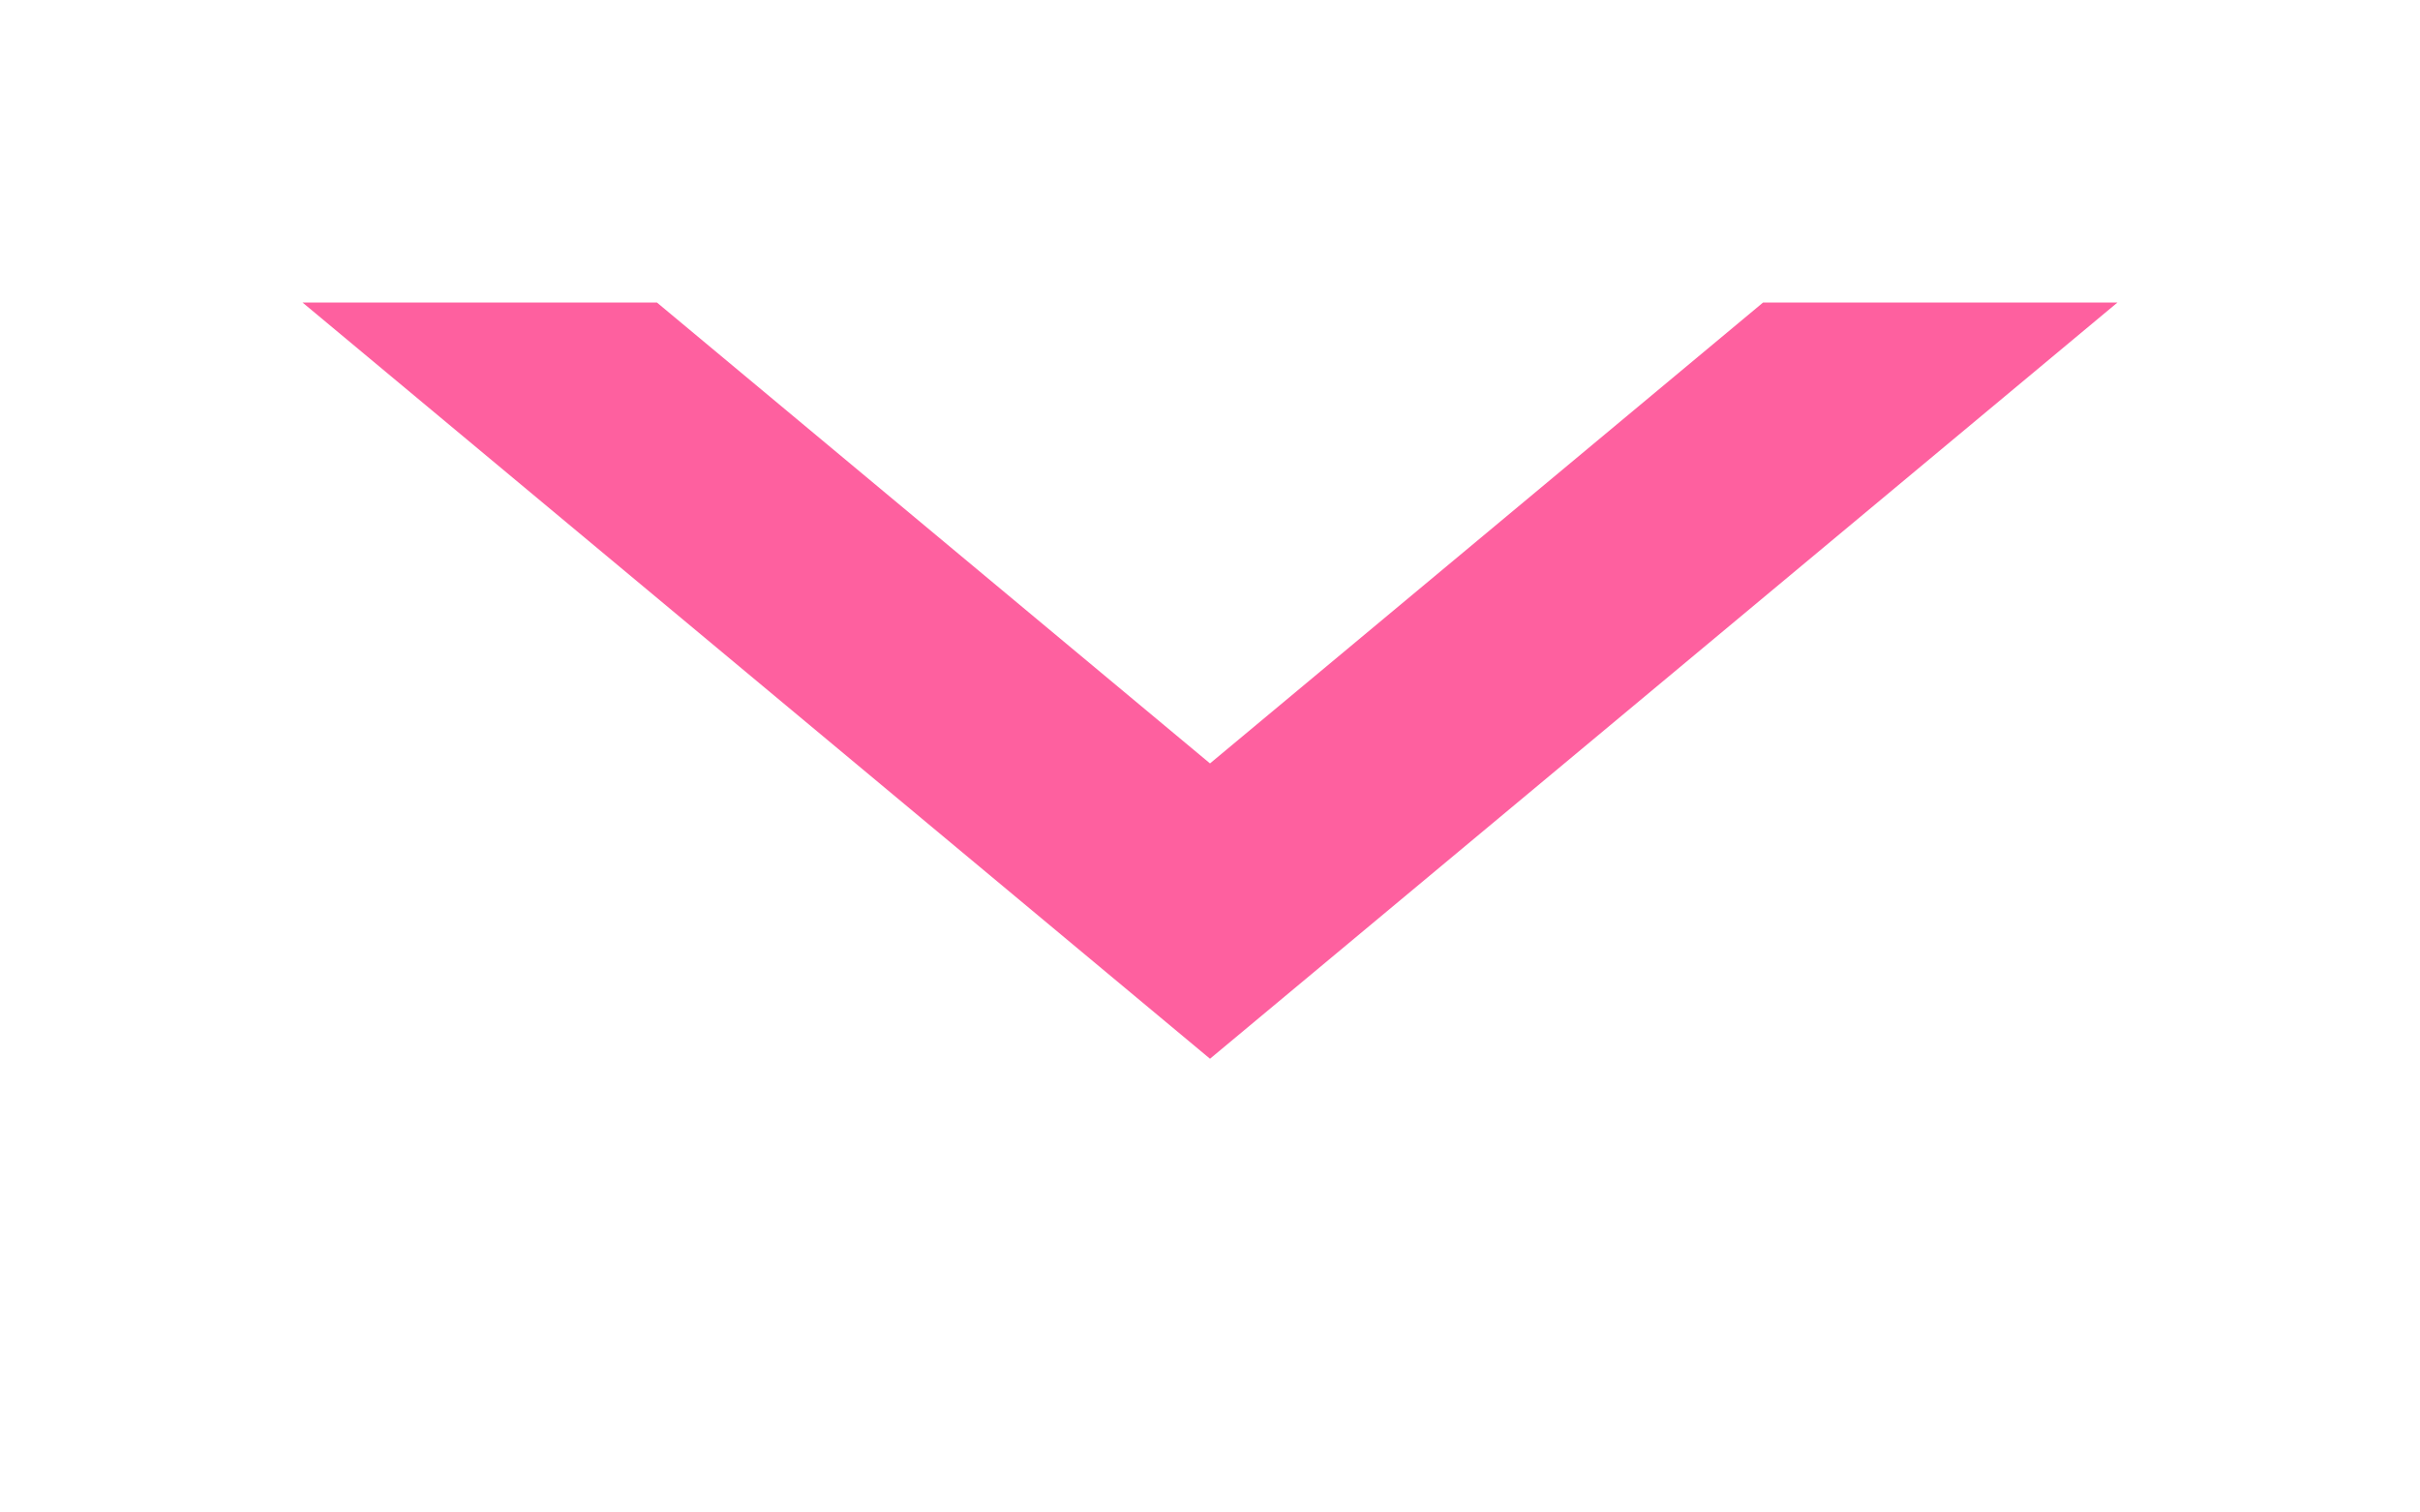 <svg xmlns="http://www.w3.org/2000/svg" xmlns:xlink="http://www.w3.org/1999/xlink" width="16" height="10" viewBox="0 0 16 10"><defs><path id="k3gwa" d="M1189 8653l6 5 6-5"/><clipPath id="k3gwb"><use fill="#fff" xlink:href="#k3gwa"/></clipPath></defs><g><g transform="translate(-1187 -8651)"><use fill="#fff" fill-opacity="0" stroke="#fe609f" stroke-miterlimit="50" stroke-width="3" clip-path="url(&quot;#k3gwb&quot;)" xlink:href="#k3gwa"/></g></g></svg>